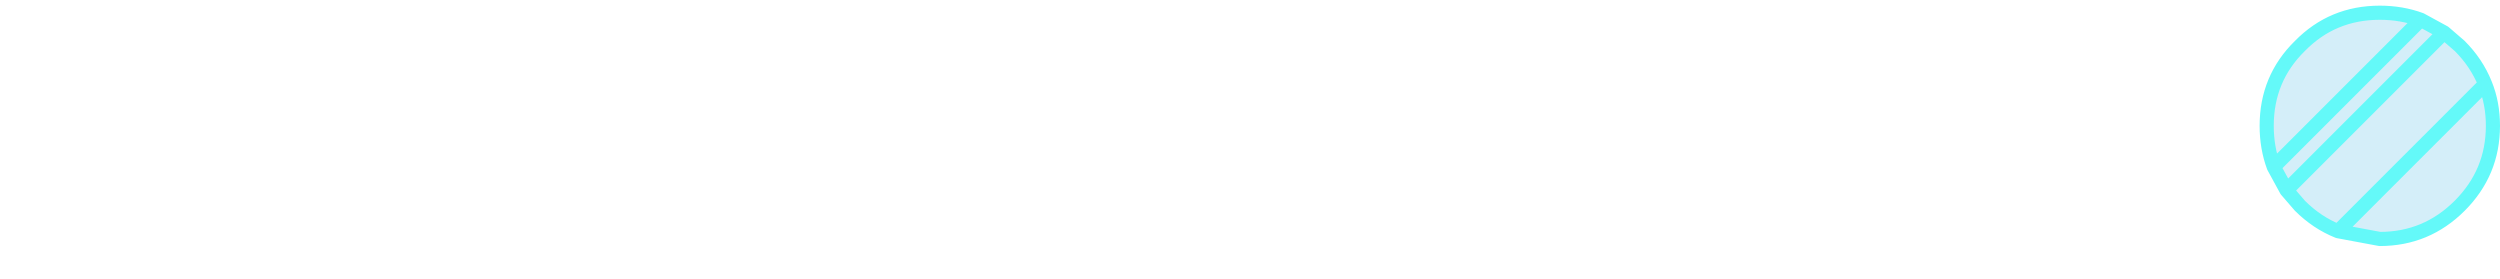 <?xml version="1.0" encoding="UTF-8" standalone="no"?>
<svg:svg height="19.7px" width="176.8px" version="1.1" id="svg18" sodipodi:docname="MDefIcon.svg" inkscape:version="1.1.2 (b8e25be833, 2022-02-05)" xmlns:inkscape="http://www.inkscape.org/namespaces/inkscape" xmlns:sodipodi="http://sodipodi.sourceforge.net/DTD/sodipodi-0.dtd" xmlns="http://www.w3.org/2000/svg" xmlns:svg="http://www.w3.org/2000/svg">
  <svg:defs id="defs22">
    <svg:clipPath clipPathUnits="userSpaceOnUse" id="clipPath943">
      <svg:rect style="stroke:#7878fe;stroke-width:0.05" id="rect945" width="17.212" height="17.379" x="226.871" y="26.184"/>
    </svg:clipPath>
  </svg:defs>
  <sodipodi:namedview id="namedview20" pagecolor="#ffffff" bordercolor="#666666" borderopacity="1.0" inkscape:pageshadow="2" inkscape:pageopacity="0.0" inkscape:pagecheckerboard="0" showgrid="false" inkscape:zoom="5.9841628" inkscape:cx="158.5017" inkscape:cy="28.074103" inkscape:window-width="1920" inkscape:window-height="1017" inkscape:window-x="-8" inkscape:window-y="-8" inkscape:window-maximized="1" inkscape:current-layer="svg18"/>
  <svg:g transform="matrix(1.0, 0.0, 0.0, 1.0, -67.2, -26.1)" id="g16" clip-path="url(#clipPath943)">
    <svg:path d="M81.9 34.75 L87.2 37.4 81.35 38.05 83.7 43.45 78.85 40.1 77.2 45.8 75.6 40.1 70.65 43.45 73.1 38.05 67.2 37.4 72.55 34.75 68.4 30.55 74.15 31.95 73.7 26.1 77.2 30.9 80.65 26.1 80.3 31.95 85.95 30.55 81.9 34.75" fill="#d0c18e" fill-opacity="0.302" fill-rule="evenodd" stroke="none" id="path2"/>
    <svg:path d="M83.95 30.2 L75.05 39.35 76.05 40.4 75.4 41.05 73.75 40.15 73.4 40.5 72.25 41.65 70.7 43.2 70.6 43.1 70.35 43.65 69.85 43.85 Q69.55 43.9 69.35 43.65 L69.1 43.15 69.3 42.65 Q69.55 42.4 69.85 42.4 L69.9 42.4 69.8 42.3 70.45 41.65 71.6 40.5 72.85 39.25 71.95 37.6 72.6 36.95 73.65 37.95 84.9 26.75 Q85.7 27.75 83.95 30.2 M70.45 41.65 L72.25 41.65 70.45 41.65 M70.6 43.1 L70.4 42.6 69.9 42.4 70.4 42.6 70.6 43.1 M77.85 35.35 L74.4 38.75 75.05 39.35 74.4 38.75 73.65 37.95 74.4 38.75 77.85 35.35 M72.85 39.25 L73.75 40.15 72.85 39.25 M73.4 40.5 L71.6 40.5 73.4 40.5" fill="#d0c18e" fill-opacity="0.302" fill-rule="evenodd" stroke="none" id="path4"/>
    <svg:path d="M83.95 30.2 L75.05 39.35 76.05 40.4 75.4 41.05 73.75 40.15 73.4 40.5 72.25 41.65 70.7 43.2 70.6 43.1 70.35 43.65 69.85 43.85 Q69.55 43.9 69.35 43.65 L69.1 43.15 69.3 42.65 Q69.55 42.4 69.85 42.4 L69.9 42.4 69.8 42.3 70.45 41.65 71.6 40.5 72.85 39.25 71.95 37.6 72.6 36.95 73.65 37.95 84.9 26.75 Q85.7 27.75 83.95 30.2 M75.05 39.35 L74.4 38.75 73.65 37.95 M71.6 40.5 L73.4 40.5 M73.75 40.15 L72.85 39.25 M74.4 38.75 L77.85 35.35 M69.9 42.4 L70.4 42.6 70.6 43.1 M72.25 41.65 L70.45 41.65" fill="none" stroke="#d0c18e" stroke-linecap="round" stroke-linejoin="round" stroke-width="1.0" id="path6"/>
    <svg:path d="M162.5 27.0 L162.5 39.5 Q155.4 46.55 148.3 39.5 L148.3 27.0 Q155.4 30.25 162.5 27.0 M150.35 34.65 Q152.75 35.8 155.1 35.85 157.65 35.9 160.2 34.65 L160.2 29.45 Q157.65 30.65 155.1 30.6 157.65 30.65 160.2 29.45 L160.2 34.65 160.2 38.55 Q157.65 41.2 155.1 41.1 152.75 41.0 150.35 38.55 L150.35 34.65 150.35 29.45 Q152.75 30.55 155.1 30.6 152.75 30.55 150.35 29.45 L150.35 34.65 150.35 38.55 Q152.75 41.0 155.1 41.1 157.65 41.2 160.2 38.55 L160.2 34.65 Q157.65 35.9 155.1 35.85 152.75 35.8 150.35 34.65" fill="#d0c18e" fill-opacity="0.302" fill-rule="evenodd" stroke="none" id="path8"/>
    <svg:path d="M162.5 27.0 L162.5 39.5 Q155.4 46.55 148.3 39.5 L148.3 27.0 Q155.4 30.25 162.5 27.0 M155.1 30.6 Q157.65 30.65 160.2 29.45 L160.2 34.65 160.2 38.55 Q157.65 41.2 155.1 41.1 152.75 41.0 150.35 38.55 L150.35 34.65 150.35 29.45 Q152.75 30.55 155.1 30.6 M160.2 34.65 Q157.65 35.9 155.1 35.85 152.75 35.8 150.35 34.65" fill="none" stroke="#d0c18e" stroke-linecap="round" stroke-linejoin="round" stroke-width="1.0" id="path10"/>
    <svg:path d="M240.05 28.4 L241.15 29.35 Q242.35 30.55 242.95 32.05 243.5 33.4 243.5 35.0 243.5 38.3 241.15 40.65 238.8 43.0 235.5 43.0 L232.55 42.45 Q231.05 41.85 229.85 40.65 L228.9 39.55 228.0 37.9 Q227.5 36.55 227.5 35.0 227.5 31.65 229.85 29.35 232.15 27.0 235.5 27.0 237.05 27.0 238.4 27.5 L240.05 28.4 228.9 39.55 240.05 28.4 M242.95 32.05 L232.55 42.45 242.95 32.05 M238.4 27.5 L228.0 37.9 238.4 27.5" fill="#72c7eb" fill-opacity="0.302" fill-rule="evenodd" stroke="none" id="path12"/>
    <svg:path d="M240.05 28.4 L241.15 29.35 Q242.35 30.55 242.95 32.05 243.5 33.4 243.5 35.0 243.5 38.3 241.15 40.65 238.8 43.0 235.5 43.0 L232.55 42.45 Q231.05 41.85 229.85 40.65 L228.9 39.55 228.0 37.9 Q227.5 36.55 227.5 35.0 227.5 31.65 229.85 29.35 232.15 27.0 235.5 27.0 237.05 27.0 238.4 27.5 L240.05 28.4 228.9 39.55 M228.0 37.9 L238.4 27.5 M232.55 42.45 L242.95 32.05" fill="none" stroke="#64f9f9" stroke-linecap="round" stroke-linejoin="round" stroke-width="1.0" id="path14"/>
  </svg:g>
</svg:svg>
